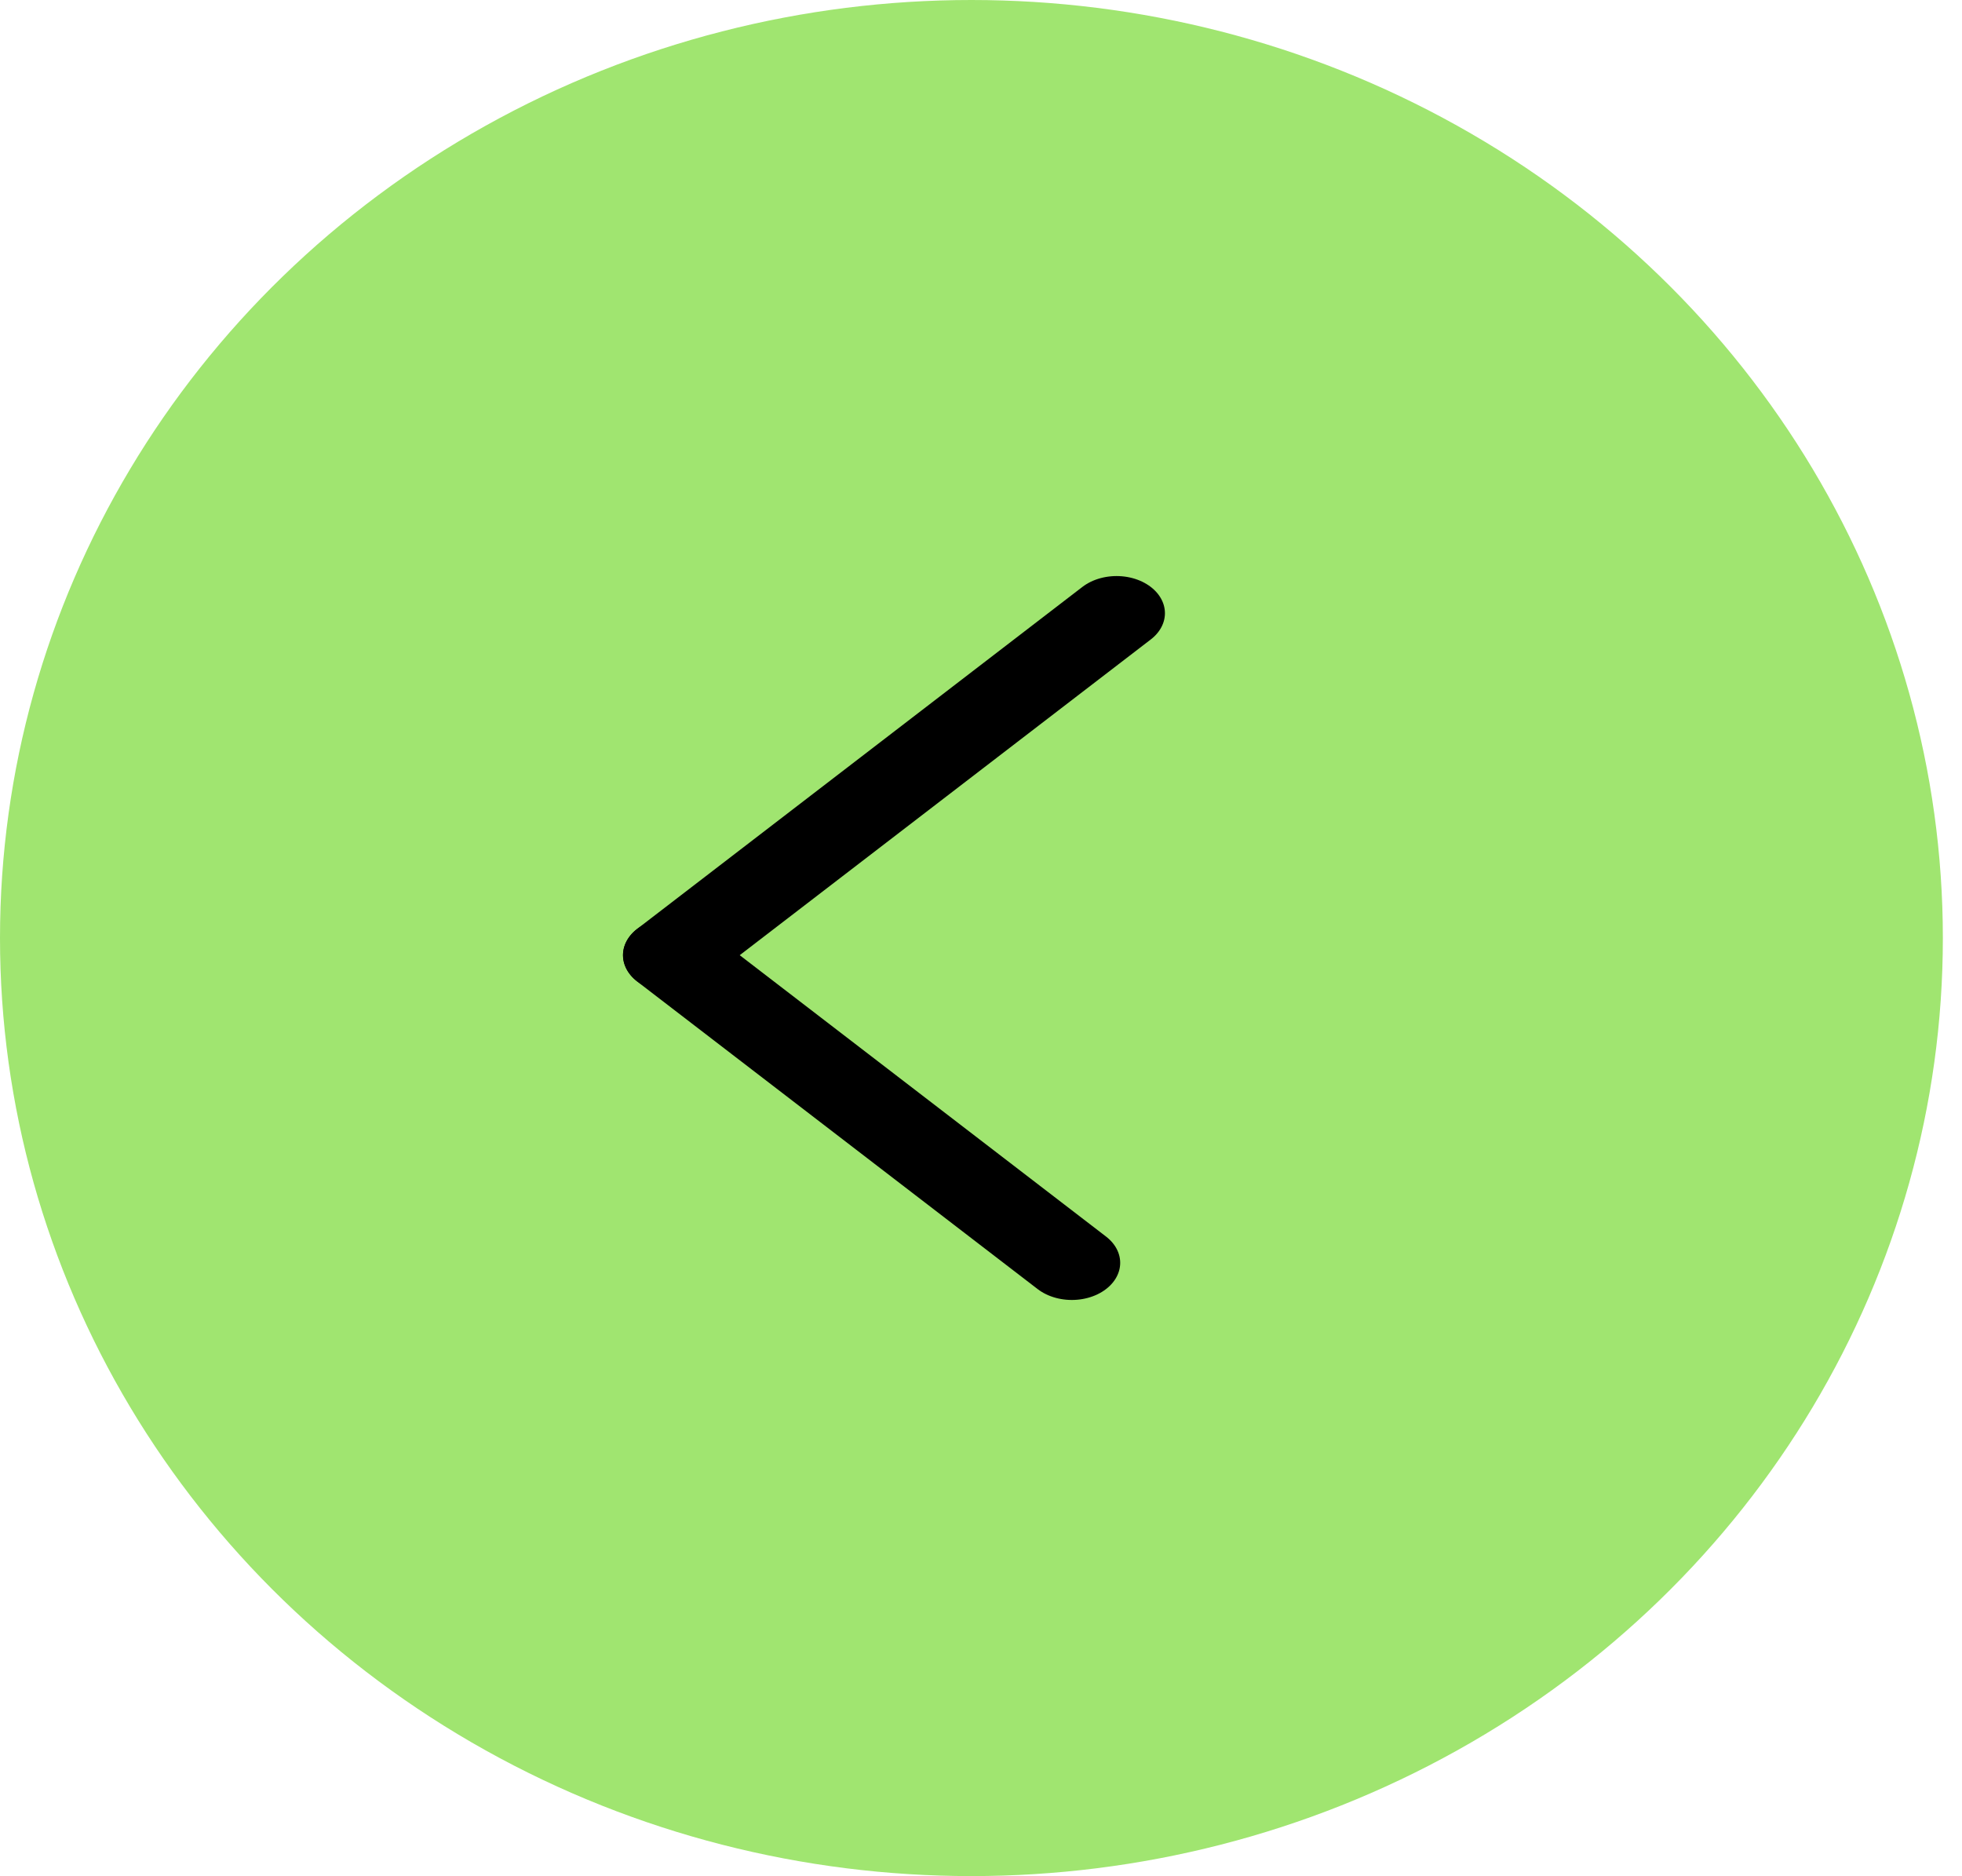 <svg width="91" height="87" viewBox="0 0 91 87" fill="none" xmlns="http://www.w3.org/2000/svg">
<ellipse cx="45.056" cy="43.5" rx="45.056" ry="43.5" fill="#A0E570"/>
<line x1="2" y1="-2" x2="28.037" y2="-2" transform="matrix(-0.793 0.609 -0.793 -0.609 51.788 26)" stroke="black" stroke-width="4" stroke-linecap="round"/>
<line x1="2" y1="-2" x2="25.425" y2="-2" transform="matrix(0.793 0.609 -0.793 0.609 27.965 44.295)" stroke="black" stroke-width="4" stroke-linecap="round"/>
</svg>
